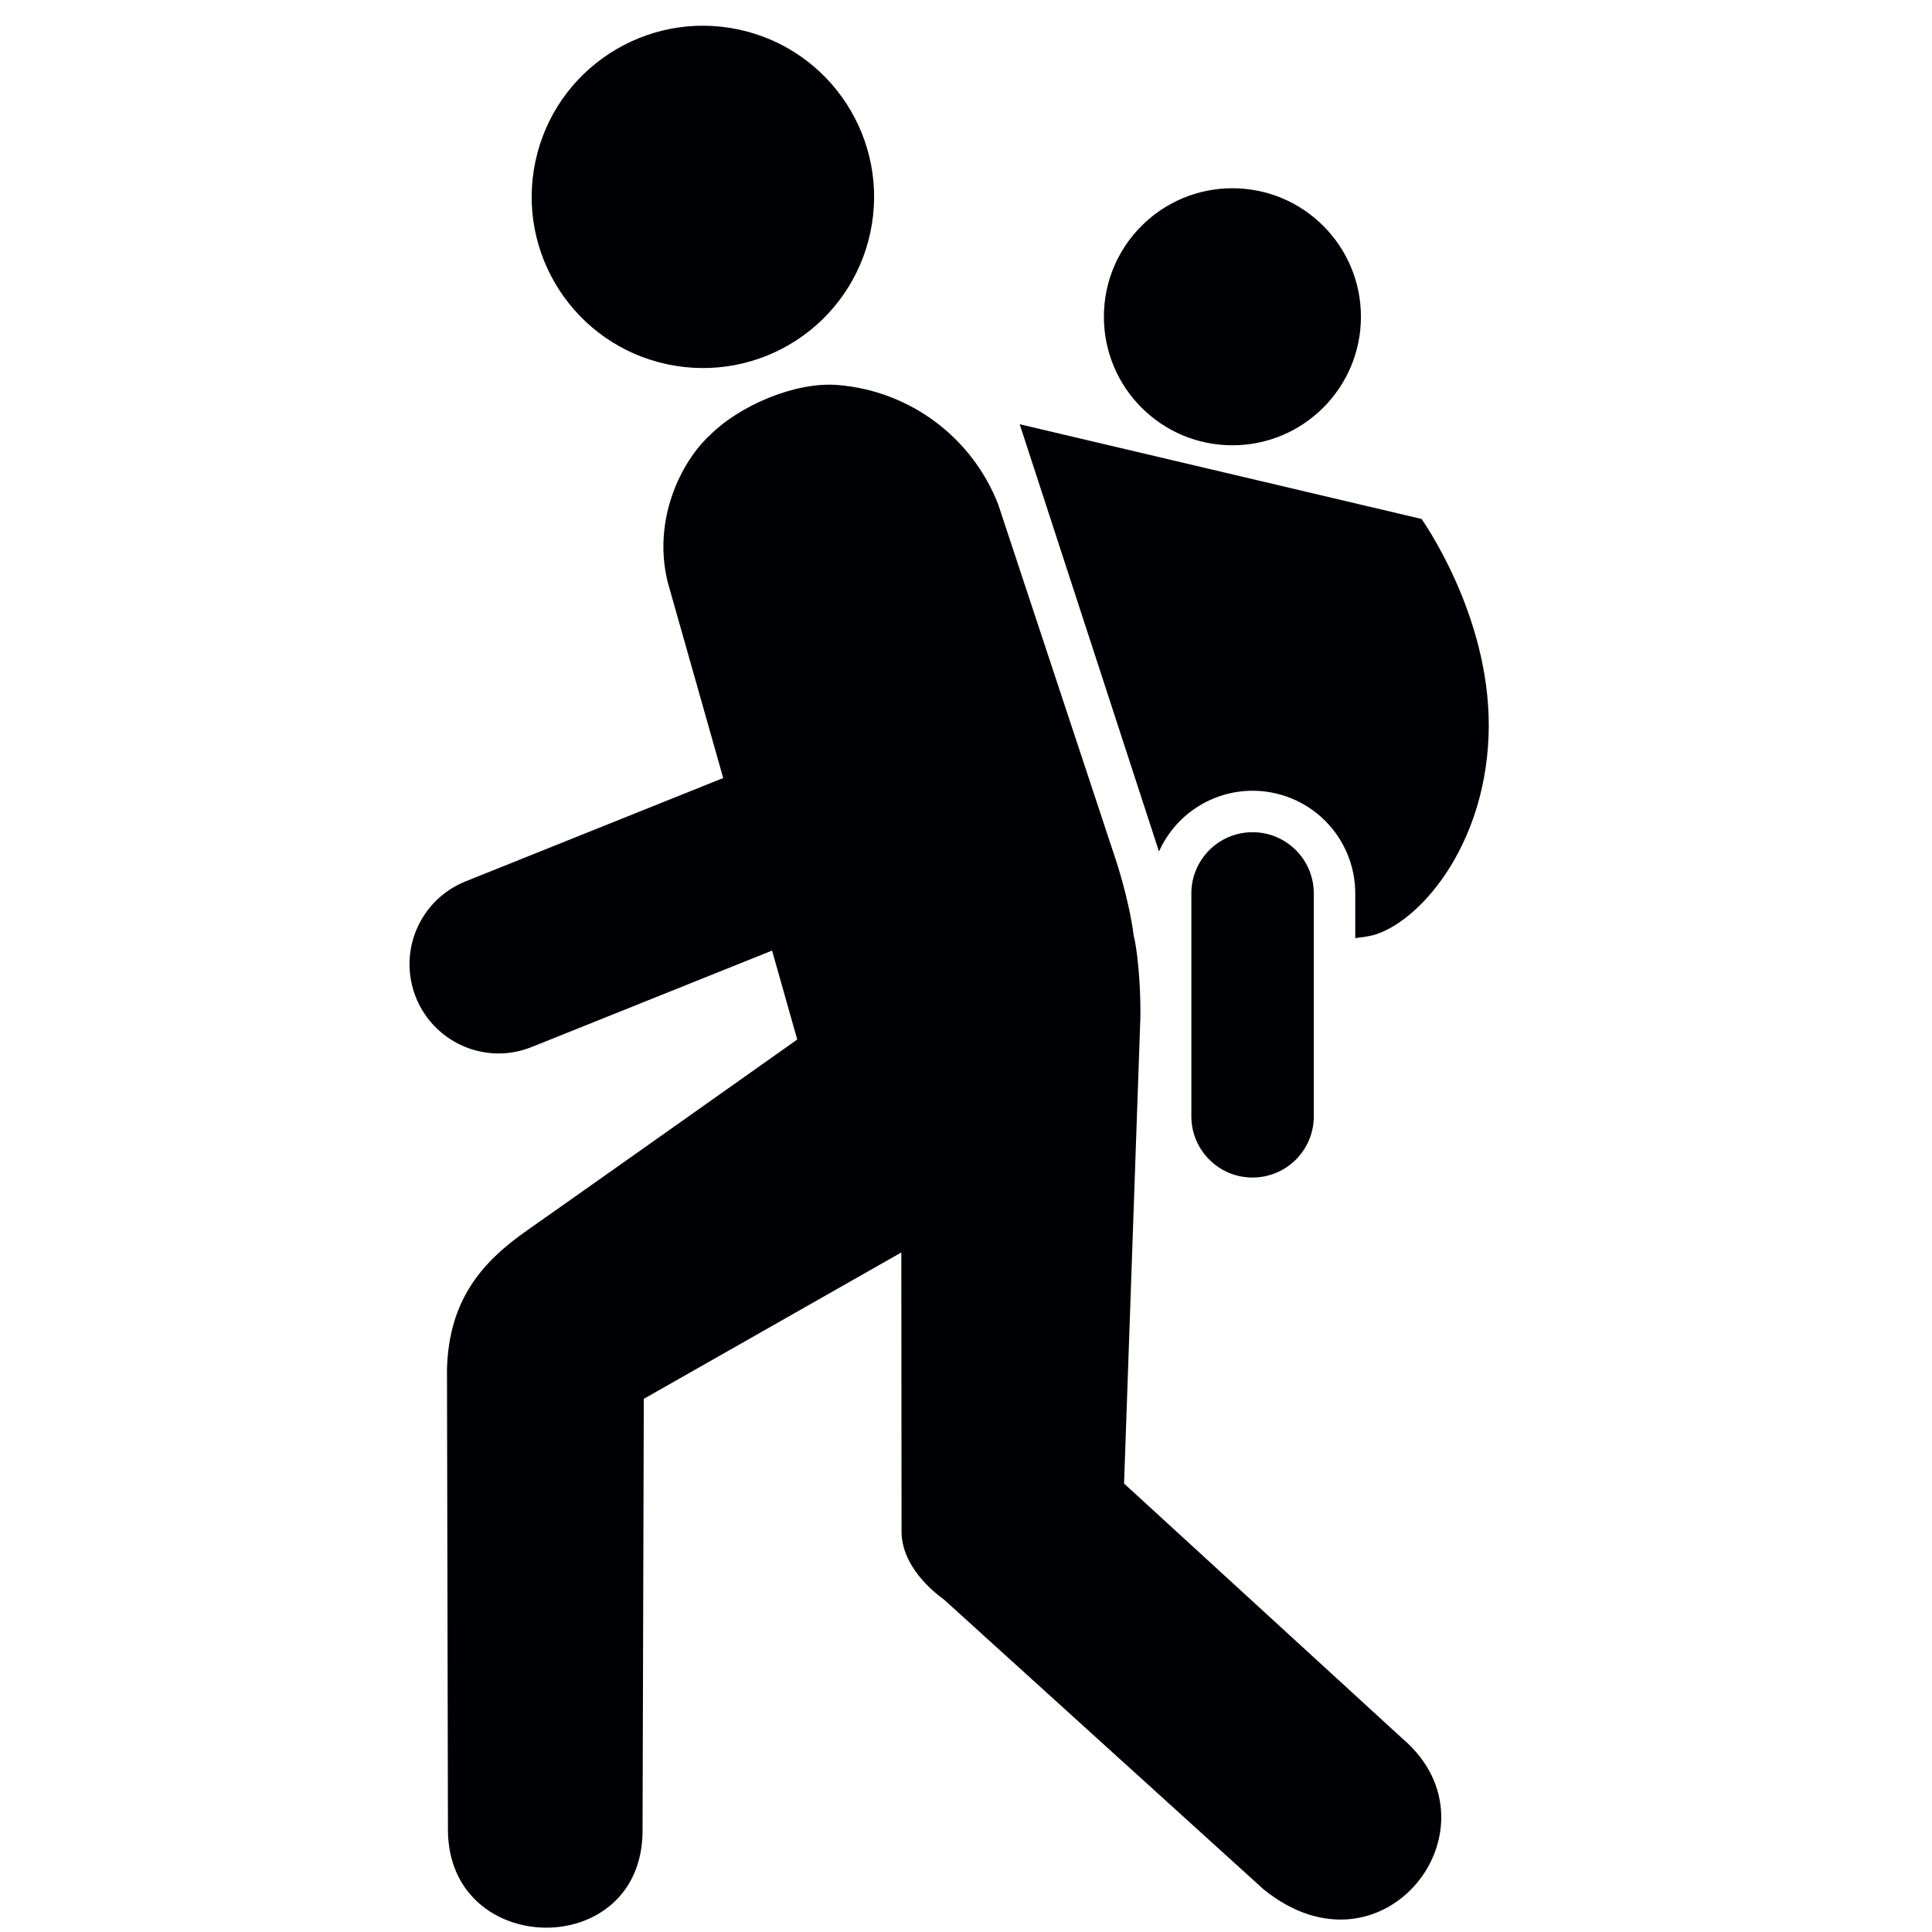 <?xml version="1.0" encoding="UTF-8"?>
<svg width="48px" height="48px" viewBox="0 0 48 48" version="1.1" xmlns="http://www.w3.org/2000/svg" xmlns:xlink="http://www.w3.org/1999/xlink">
    <!-- Generator: Sketch 53 (72520) - https://sketchapp.com -->
    <title>babycarrier</title>
    <desc>Created with Sketch.</desc>
    <g id="babycarrier" stroke="none" stroke-width="1" fill="none" fill-rule="evenodd">
        <g transform="translate(10, 0)" fill="#000105">
            <path d="M8.351,0.733 C6.054,0.244 3.794,1.708 3.303,4.005 C2.814,6.302 4.28,8.561 6.577,9.05 C7.68,9.286 8.832,9.074 9.778,8.46 C10.725,7.846 11.388,6.882 11.623,5.778 C12.112,3.482 10.648,1.223 8.351,0.733 M24.868,43.217 L17.927,36.858 L18.331,25.32 C18.351,24.378 18.232,23.469 18.169,23.261 C18.089,22.609 17.864,21.788 17.718,21.35 L14.799,12.529 C14.15,10.866 12.611,9.717 10.832,9.567 C9.756,9.47 8.36,10.092 7.658,10.793 C6.92,11.459 6.201,12.917 6.592,14.474 L7.968,19.33 L1.561,21.9 C0.577,22.298 0.013,23.336 0.215,24.377 C0.416,25.418 1.327,26.171 2.387,26.173 C2.67,26.173 2.949,26.118 3.211,26.012 L9.182,23.617 L9.807,25.827 C9.807,25.827 3.948,29.973 3.095,30.569 C1.956,31.366 1.155,32.306 1.105,34.013 L1.129,45.457 C1.129,48.664 5.964,48.736 5.964,45.481 L5.995,34.754 L12.393,31.117 L12.399,38.052 C12.399,38.908 13.187,39.553 13.446,39.734 L21.392,46.939 C24.356,49.343 27.391,45.407 24.868,43.216 M20.619,4.677 C22.382,4.677 23.812,6.106 23.812,7.87 C23.812,9.633 22.382,11.063 20.619,11.063 C18.855,11.063 17.426,9.633 17.426,7.87 C17.426,6.107 18.855,4.677 20.619,4.677 M25.317,12.893 L15.334,10.54 L18.795,21.156 C19.205,20.238 20.115,19.647 21.12,19.646 C21.797,19.646 22.446,19.915 22.924,20.393 C23.403,20.872 23.671,21.521 23.671,22.197 L23.671,23.308 C23.853,23.282 24.036,23.266 24.208,23.206 C25.386,22.799 26.971,20.861 26.988,18.052 C27.004,15.245 25.317,12.893 25.317,12.893" id="Shape"></path>
            <path d="M21.12,29.256 C20.28,29.256 19.599,28.575 19.599,27.735 L19.599,22.197 C19.599,21.357 20.28,20.676 21.12,20.676 C21.96,20.676 22.641,21.357 22.641,22.197 L22.641,27.734 C22.641,28.138 22.481,28.525 22.196,28.81 C21.91,29.095 21.523,29.256 21.12,29.255" id="Path"></path>
        </g>
    </g>
</svg>